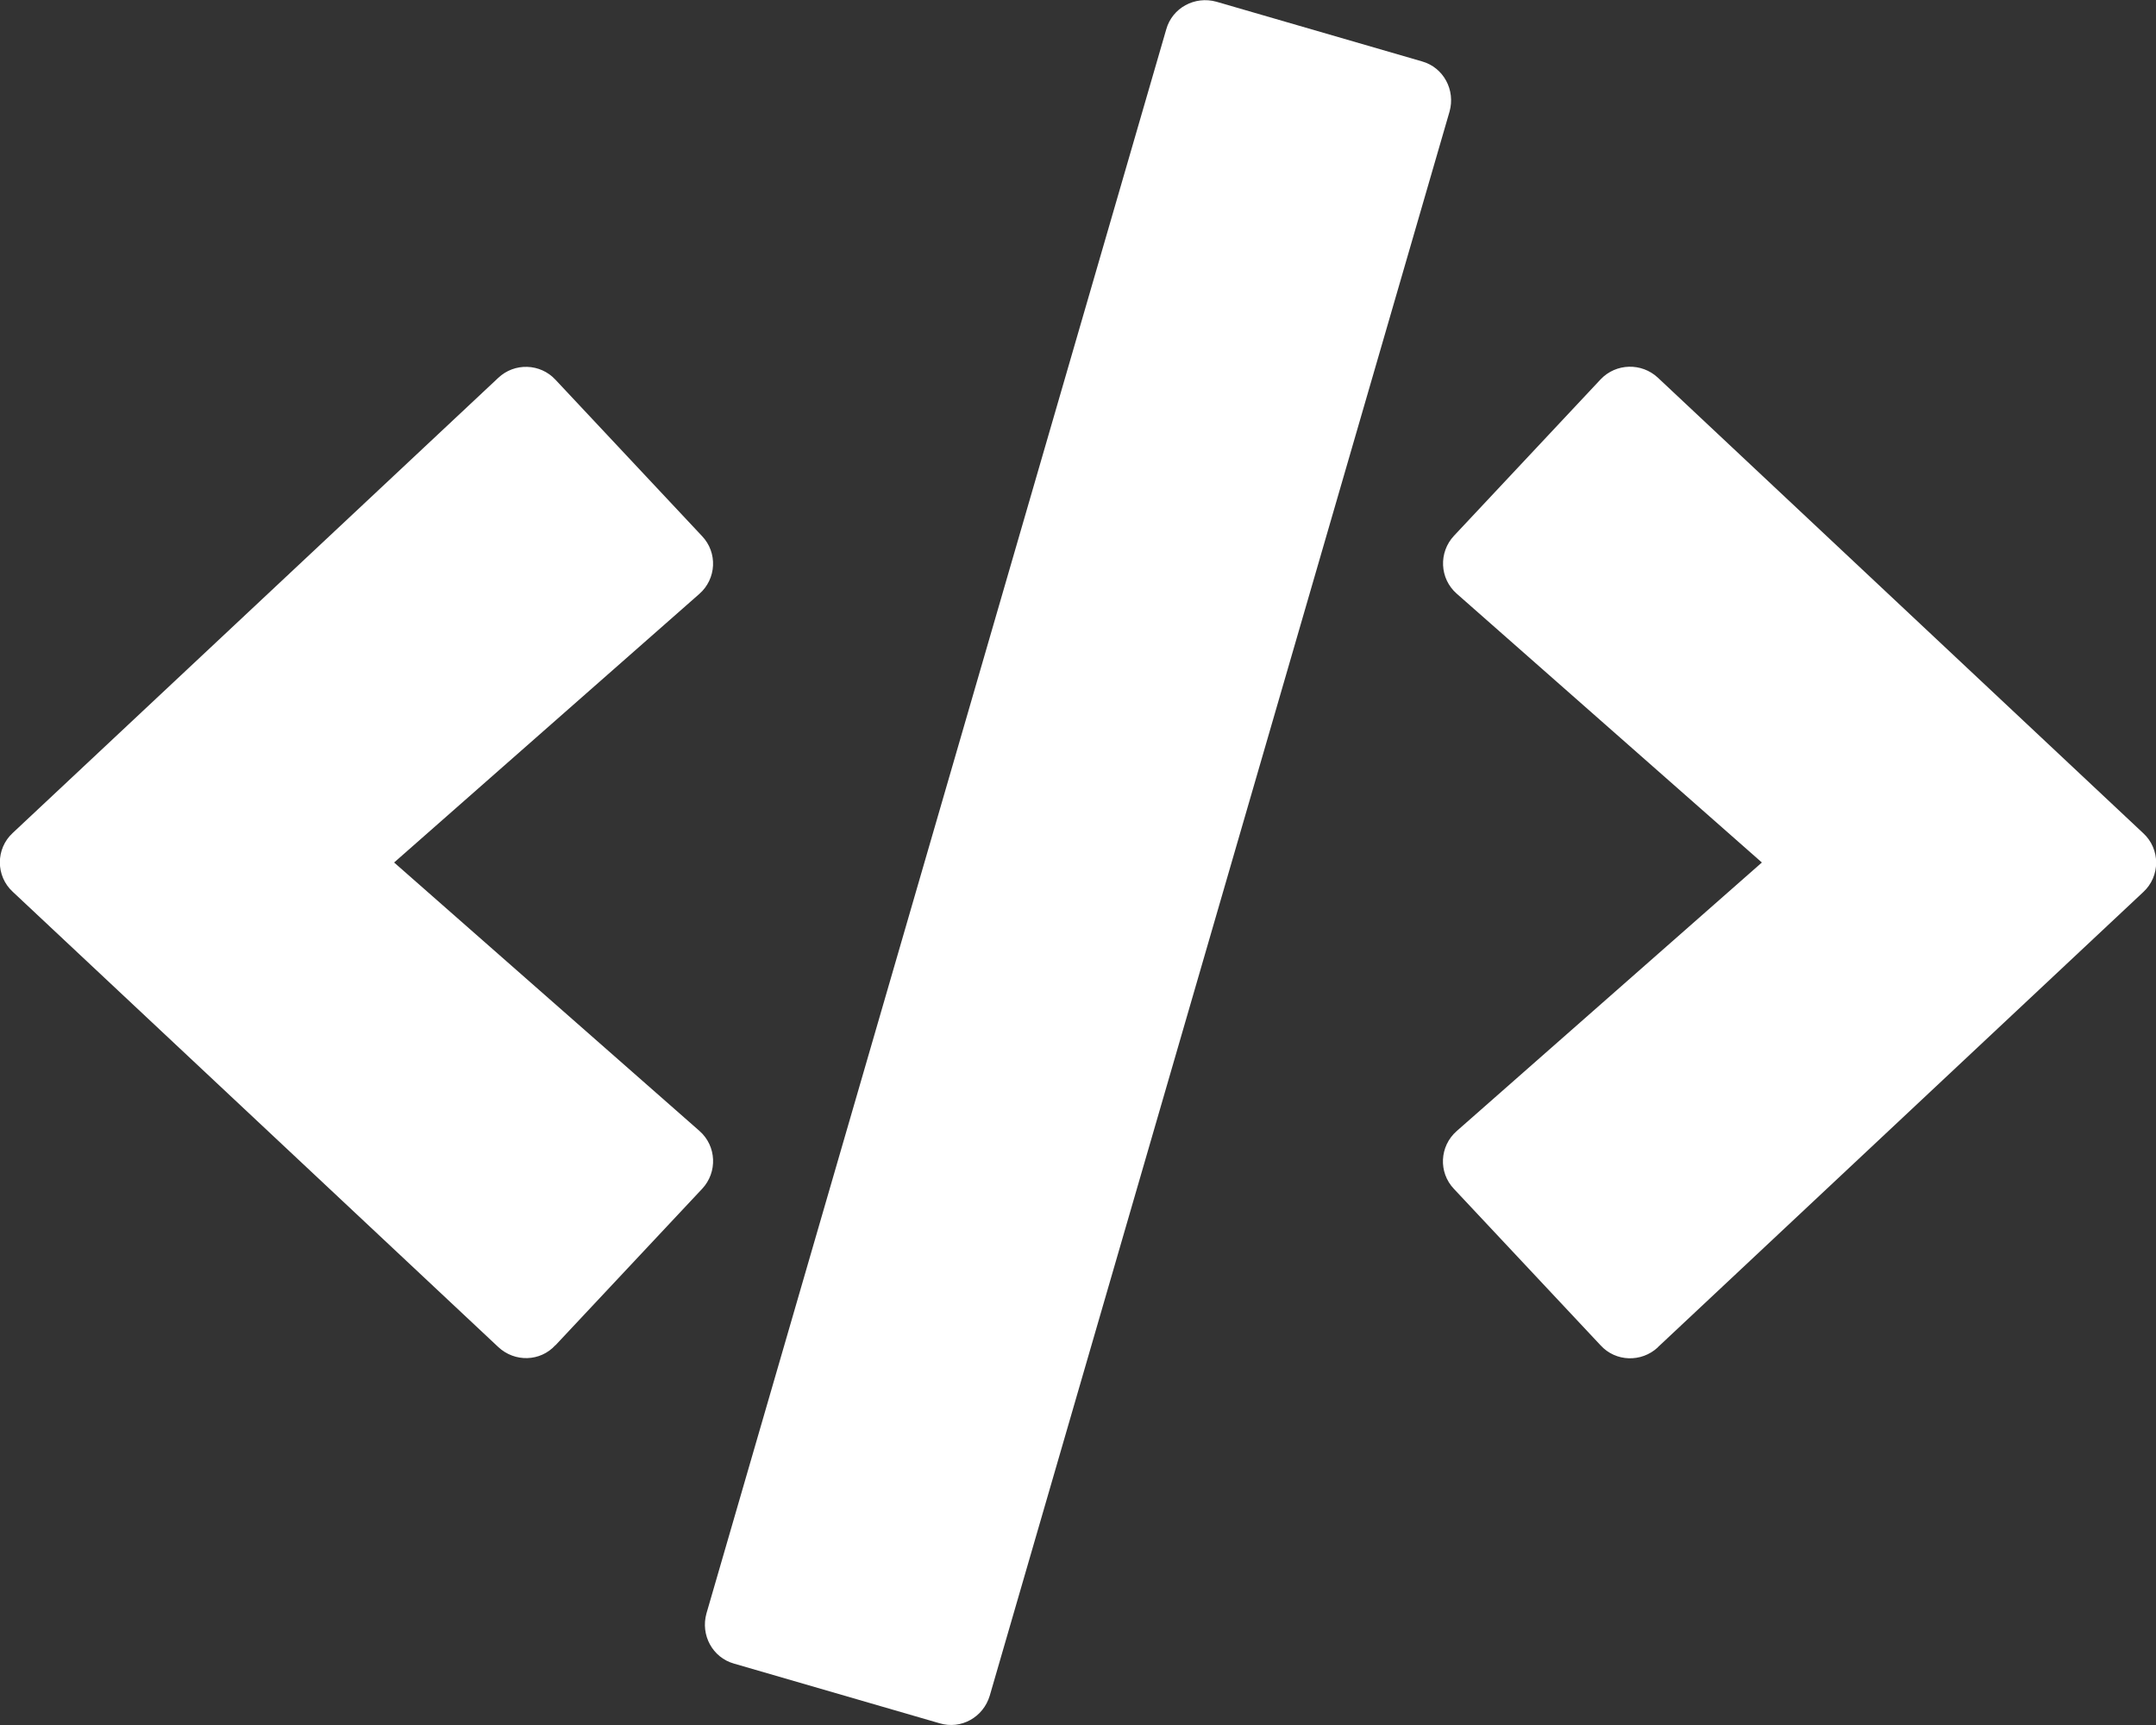 <svg version="1.1" xmlns="http://www.w3.org/2000/svg" xlink="http://www.w3.org/1999/xlink" x="0px" y="0px" width="15px" height="12px" viewBox="0 0 15 12" style="enable-background:new 0 0 15 15;" space="preserve">
    <rect x="0" y="0" width="15" height="12" fill="#333333" stroke="none"/>
    <path d="M6.537,11.988l-1.43,-0.415c-0.15,-0.042,-0.234,-0.199,-0.192,-0.349L8.114,0.204c0.042,-0.15,0.199,-0.234,0.349,-0.192l1.43,0.415c0.15,0.042,0.234,0.199,0.192,0.349L6.886,11.796c-0.045,0.15,-0.199,0.237,-0.349,0.192zm-2.672,-2.63l1.02,-1.088c0.108,-0.115,0.101,-0.298,-0.019,-0.403L2.742,6l2.123,-1.868c0.12,-0.105,0.129,-0.288,0.019,-0.403l-1.02,-1.088c-0.105,-0.113,-0.284,-0.12,-0.398,-0.012L0.089,5.794c-0.12,0.11,-0.12,0.3,0,0.41l3.377,3.166c0.115,0.108,0.293,0.103,0.398,-0.012zm7.669,0.014l3.377,-3.166c0.12,-0.11,0.12,-0.3,0,-0.41L11.534,2.627c-0.113,-0.105,-0.291,-0.101,-0.398,0.012L10.116,3.727c-0.108,0.115,-0.101,0.298,0.019,0.403L12.258,6l-2.123,1.868c-0.12,0.105,-0.129,0.288,-0.019,0.403l1.02,1.088c0.105,0.115,0.284,0.12,0.398,0.014z" fill="#FFFFFF"/>
    </svg>